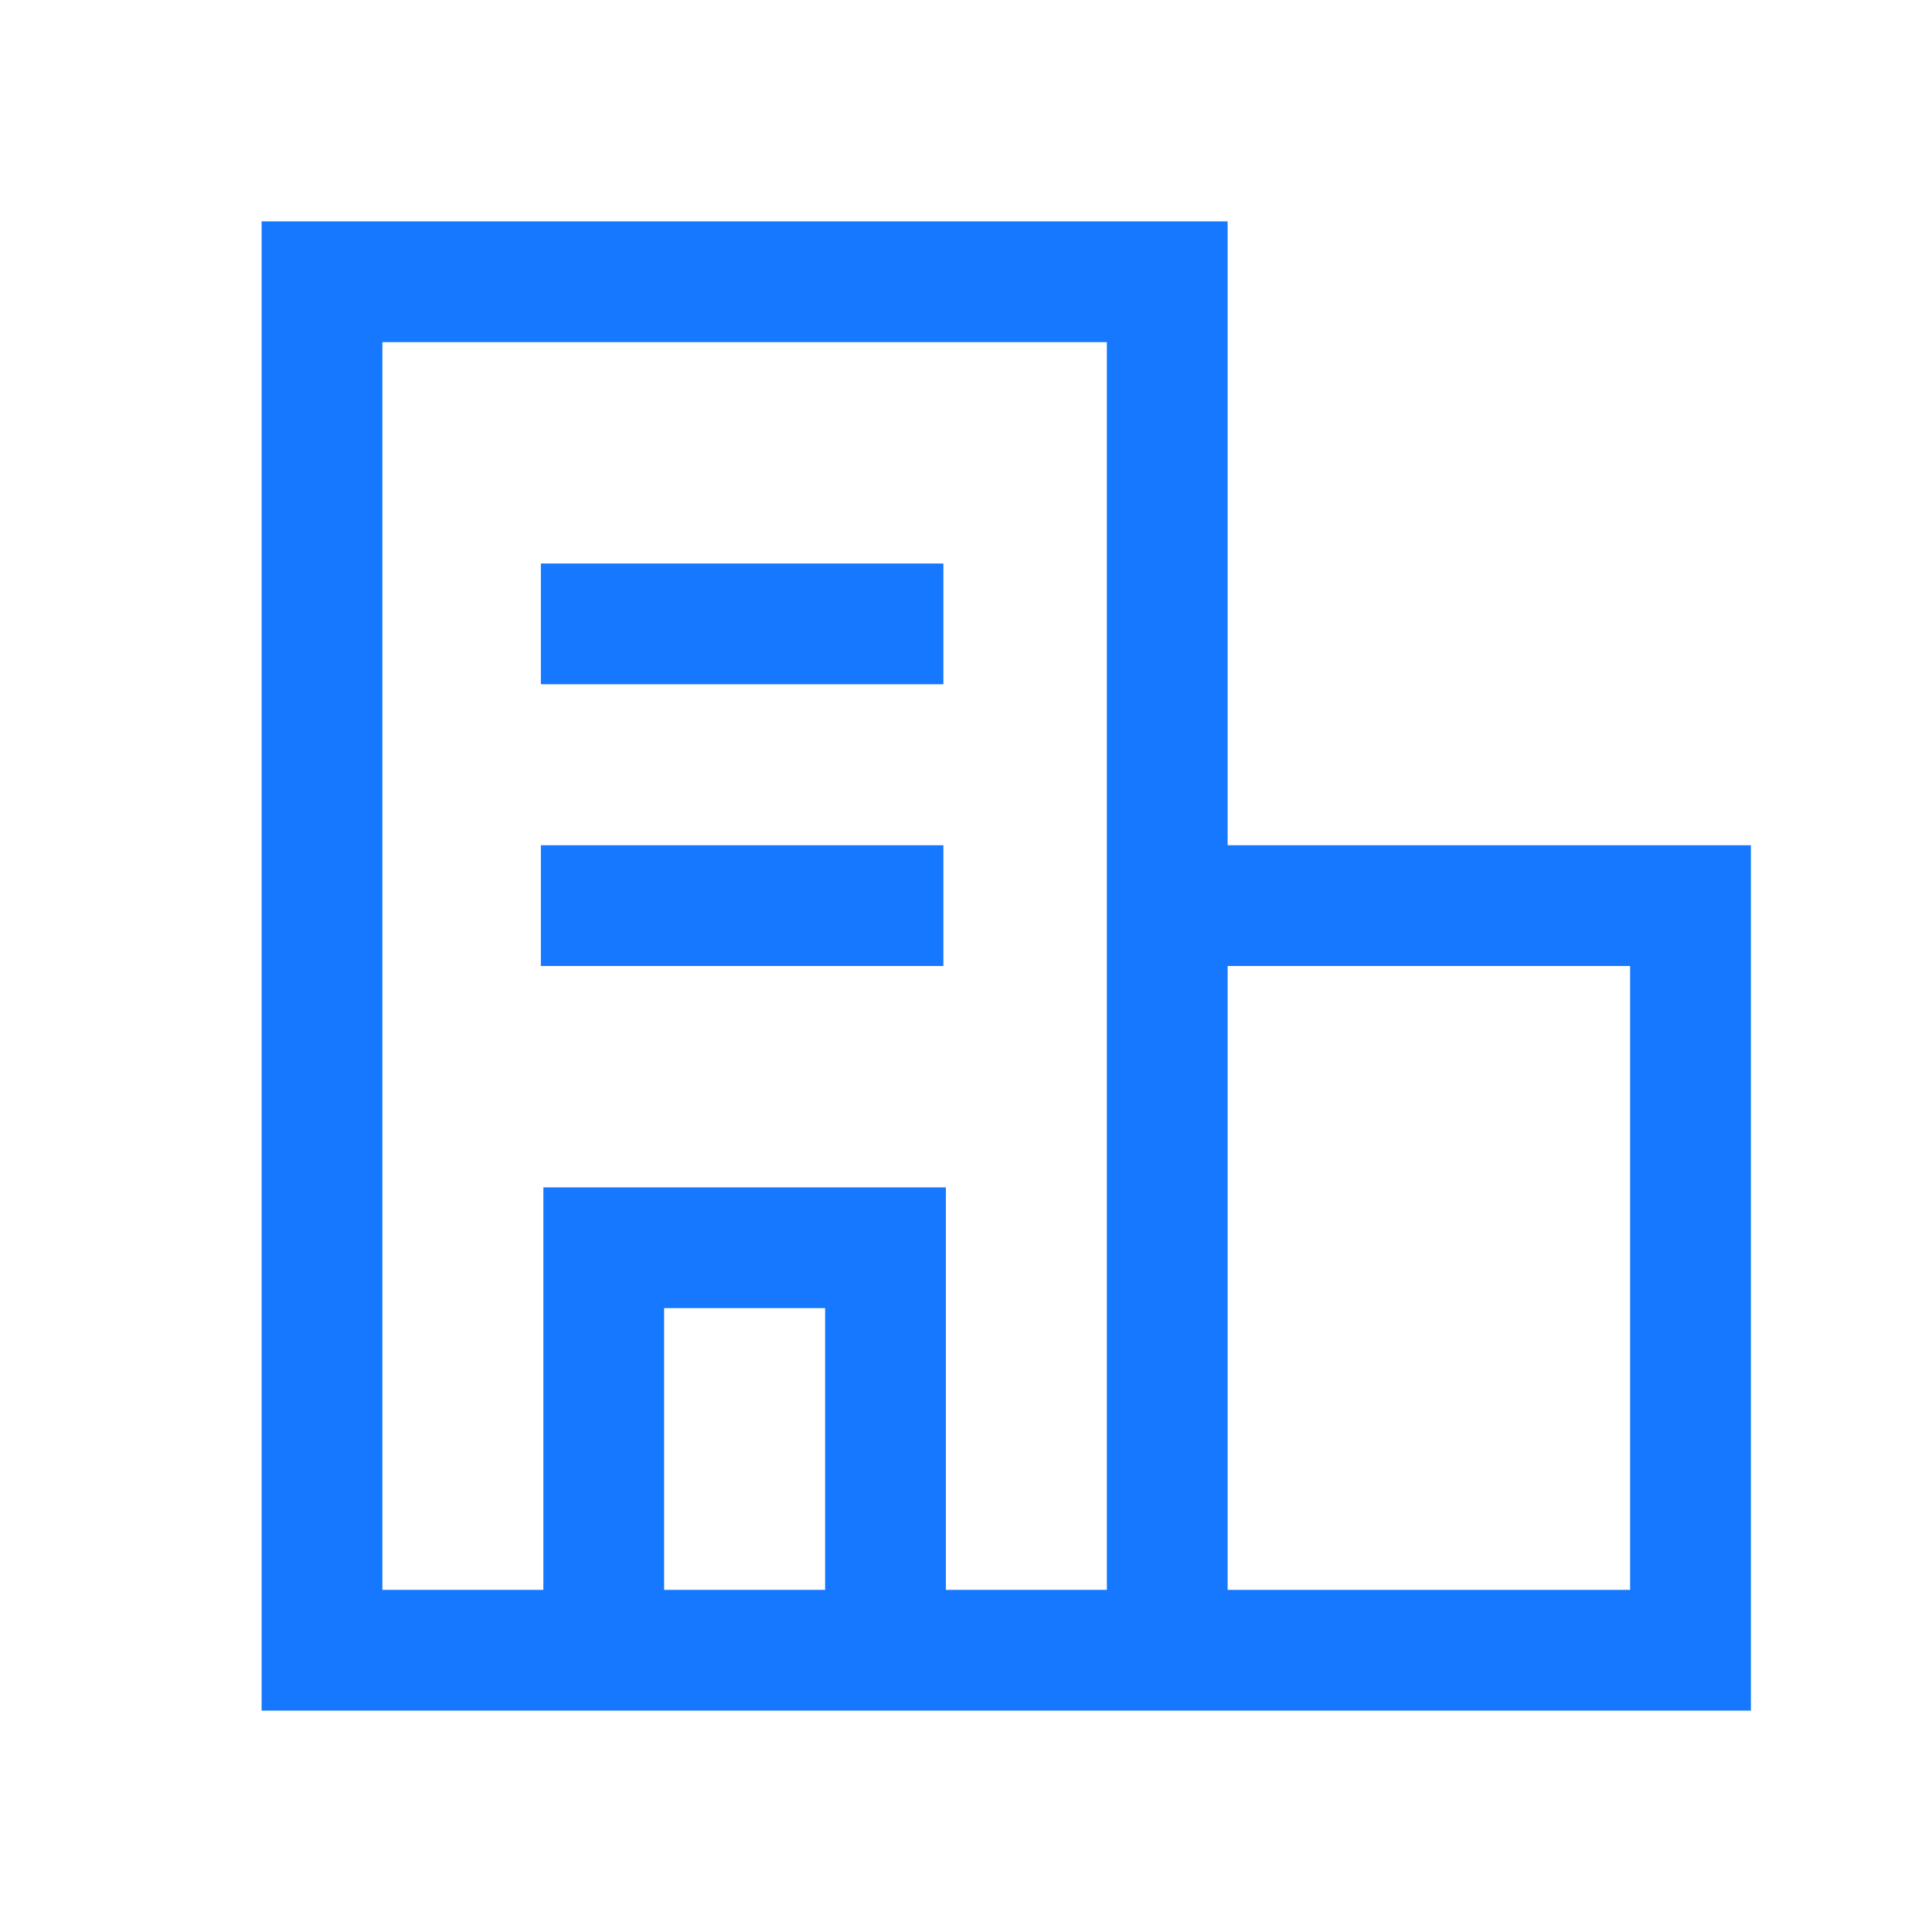 <?xml version="1.0" standalone="no"?><!DOCTYPE svg PUBLIC "-//W3C//DTD SVG 1.1//EN" "http://www.w3.org/Graphics/SVG/1.1/DTD/svg11.dtd"><svg t="1668150855366" class="icon" viewBox="0 0 1024 1024" version="1.1" xmlns="http://www.w3.org/2000/svg" p-id="10798" xmlns:xlink="http://www.w3.org/1999/xlink" width="200" height="200"><path d="M650.667 117.333V448h277.333v458.667h-789.333v-789.333h512z m-64 64h-384v661.333h85.333v-213.333h213.333v213.333h85.333v-661.333z m277.333 330.667h-213.333v330.667h213.333V512z m-426.667 181.333h-85.333v149.333h85.333v-149.333zM500.011 448v64h-213.333v-64h213.333z m0-149.333v64h-213.333v-64h213.333z" fill="#1677FF" p-id="10799"></path></svg>
